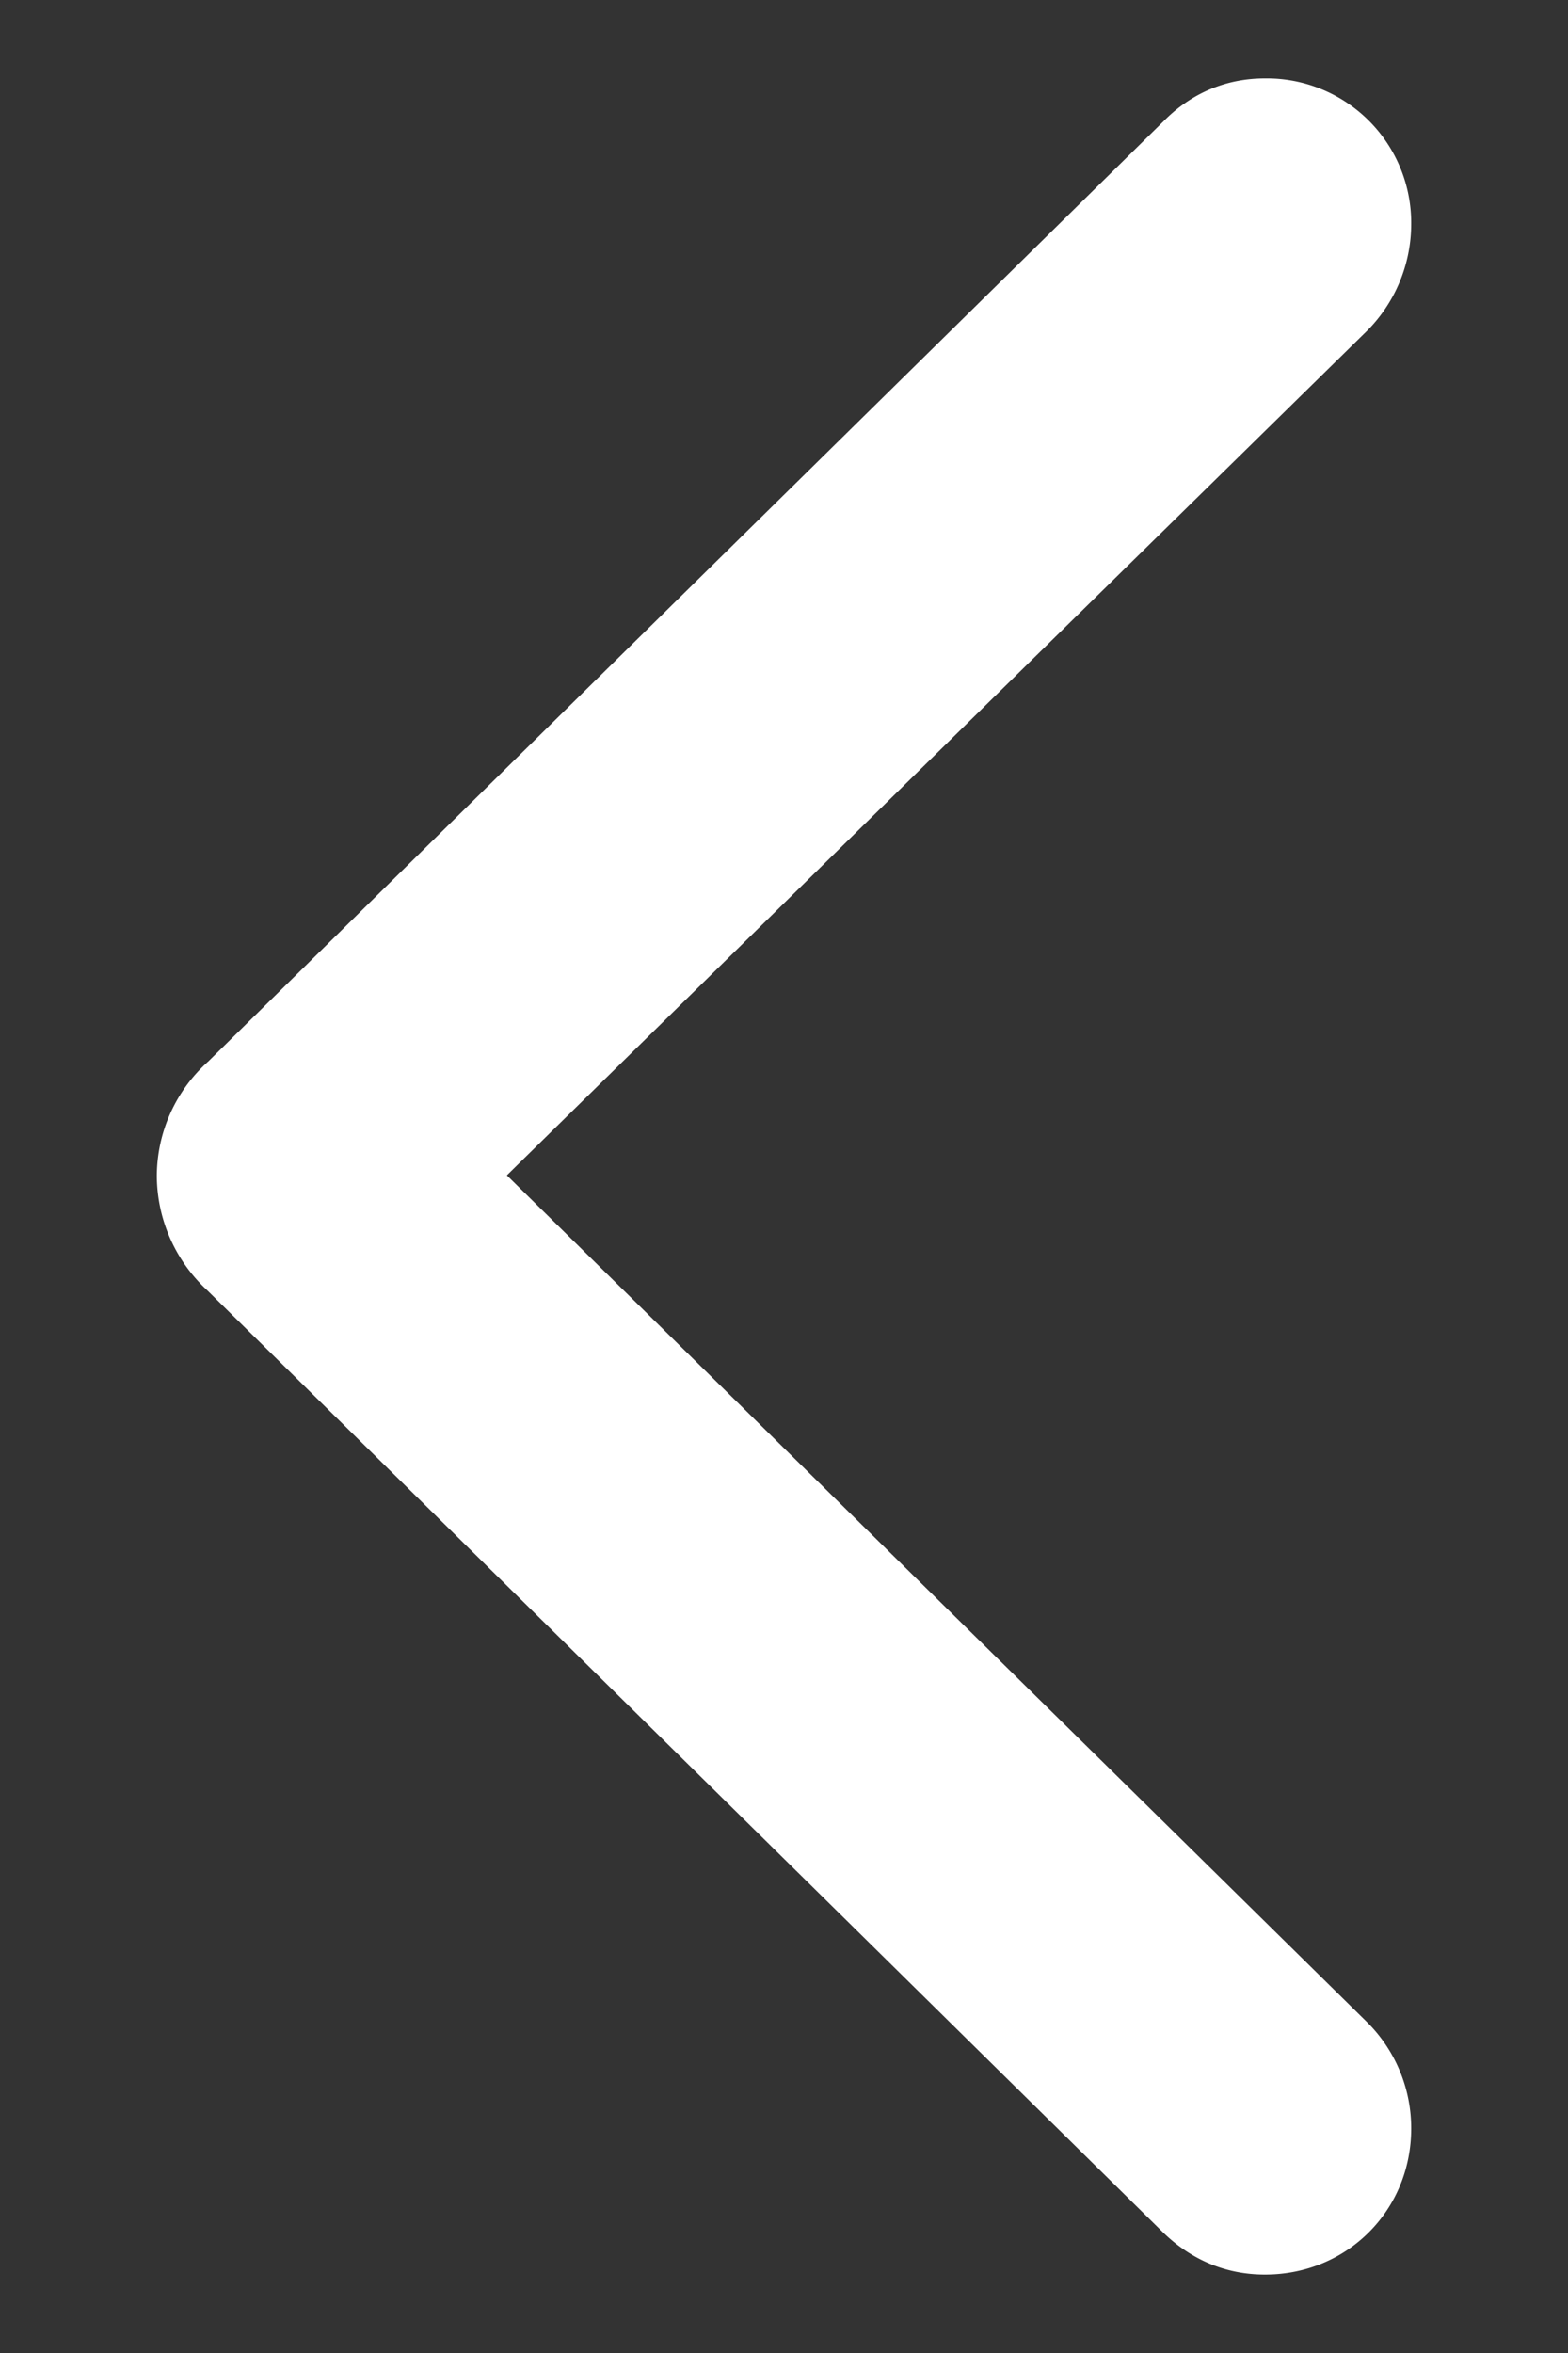 <svg width="8" height="12" viewBox="0 0 8 12" fill="none" xmlns="http://www.w3.org/2000/svg">
    <rect x="0" y="0" width="8" height="12" fill="#333333" stroke="none"/>
    <path fill-rule="evenodd" clip-rule="evenodd" d="M6.454 11.6c.42 0 .746-.328.746-.745a.762.762 0 00-.226-.543L2.586 5.994l4.388-4.306a.773.773 0 00.226-.543A.737.737 0 006.454.4c-.2 0-.376.076-.514.215L1.063 5.413A.787.787 0 00.8 6a.8.8 0 00.257.58l4.877 4.805c.144.14.32.215.52.215z" fill="#fff"/>
</svg>
